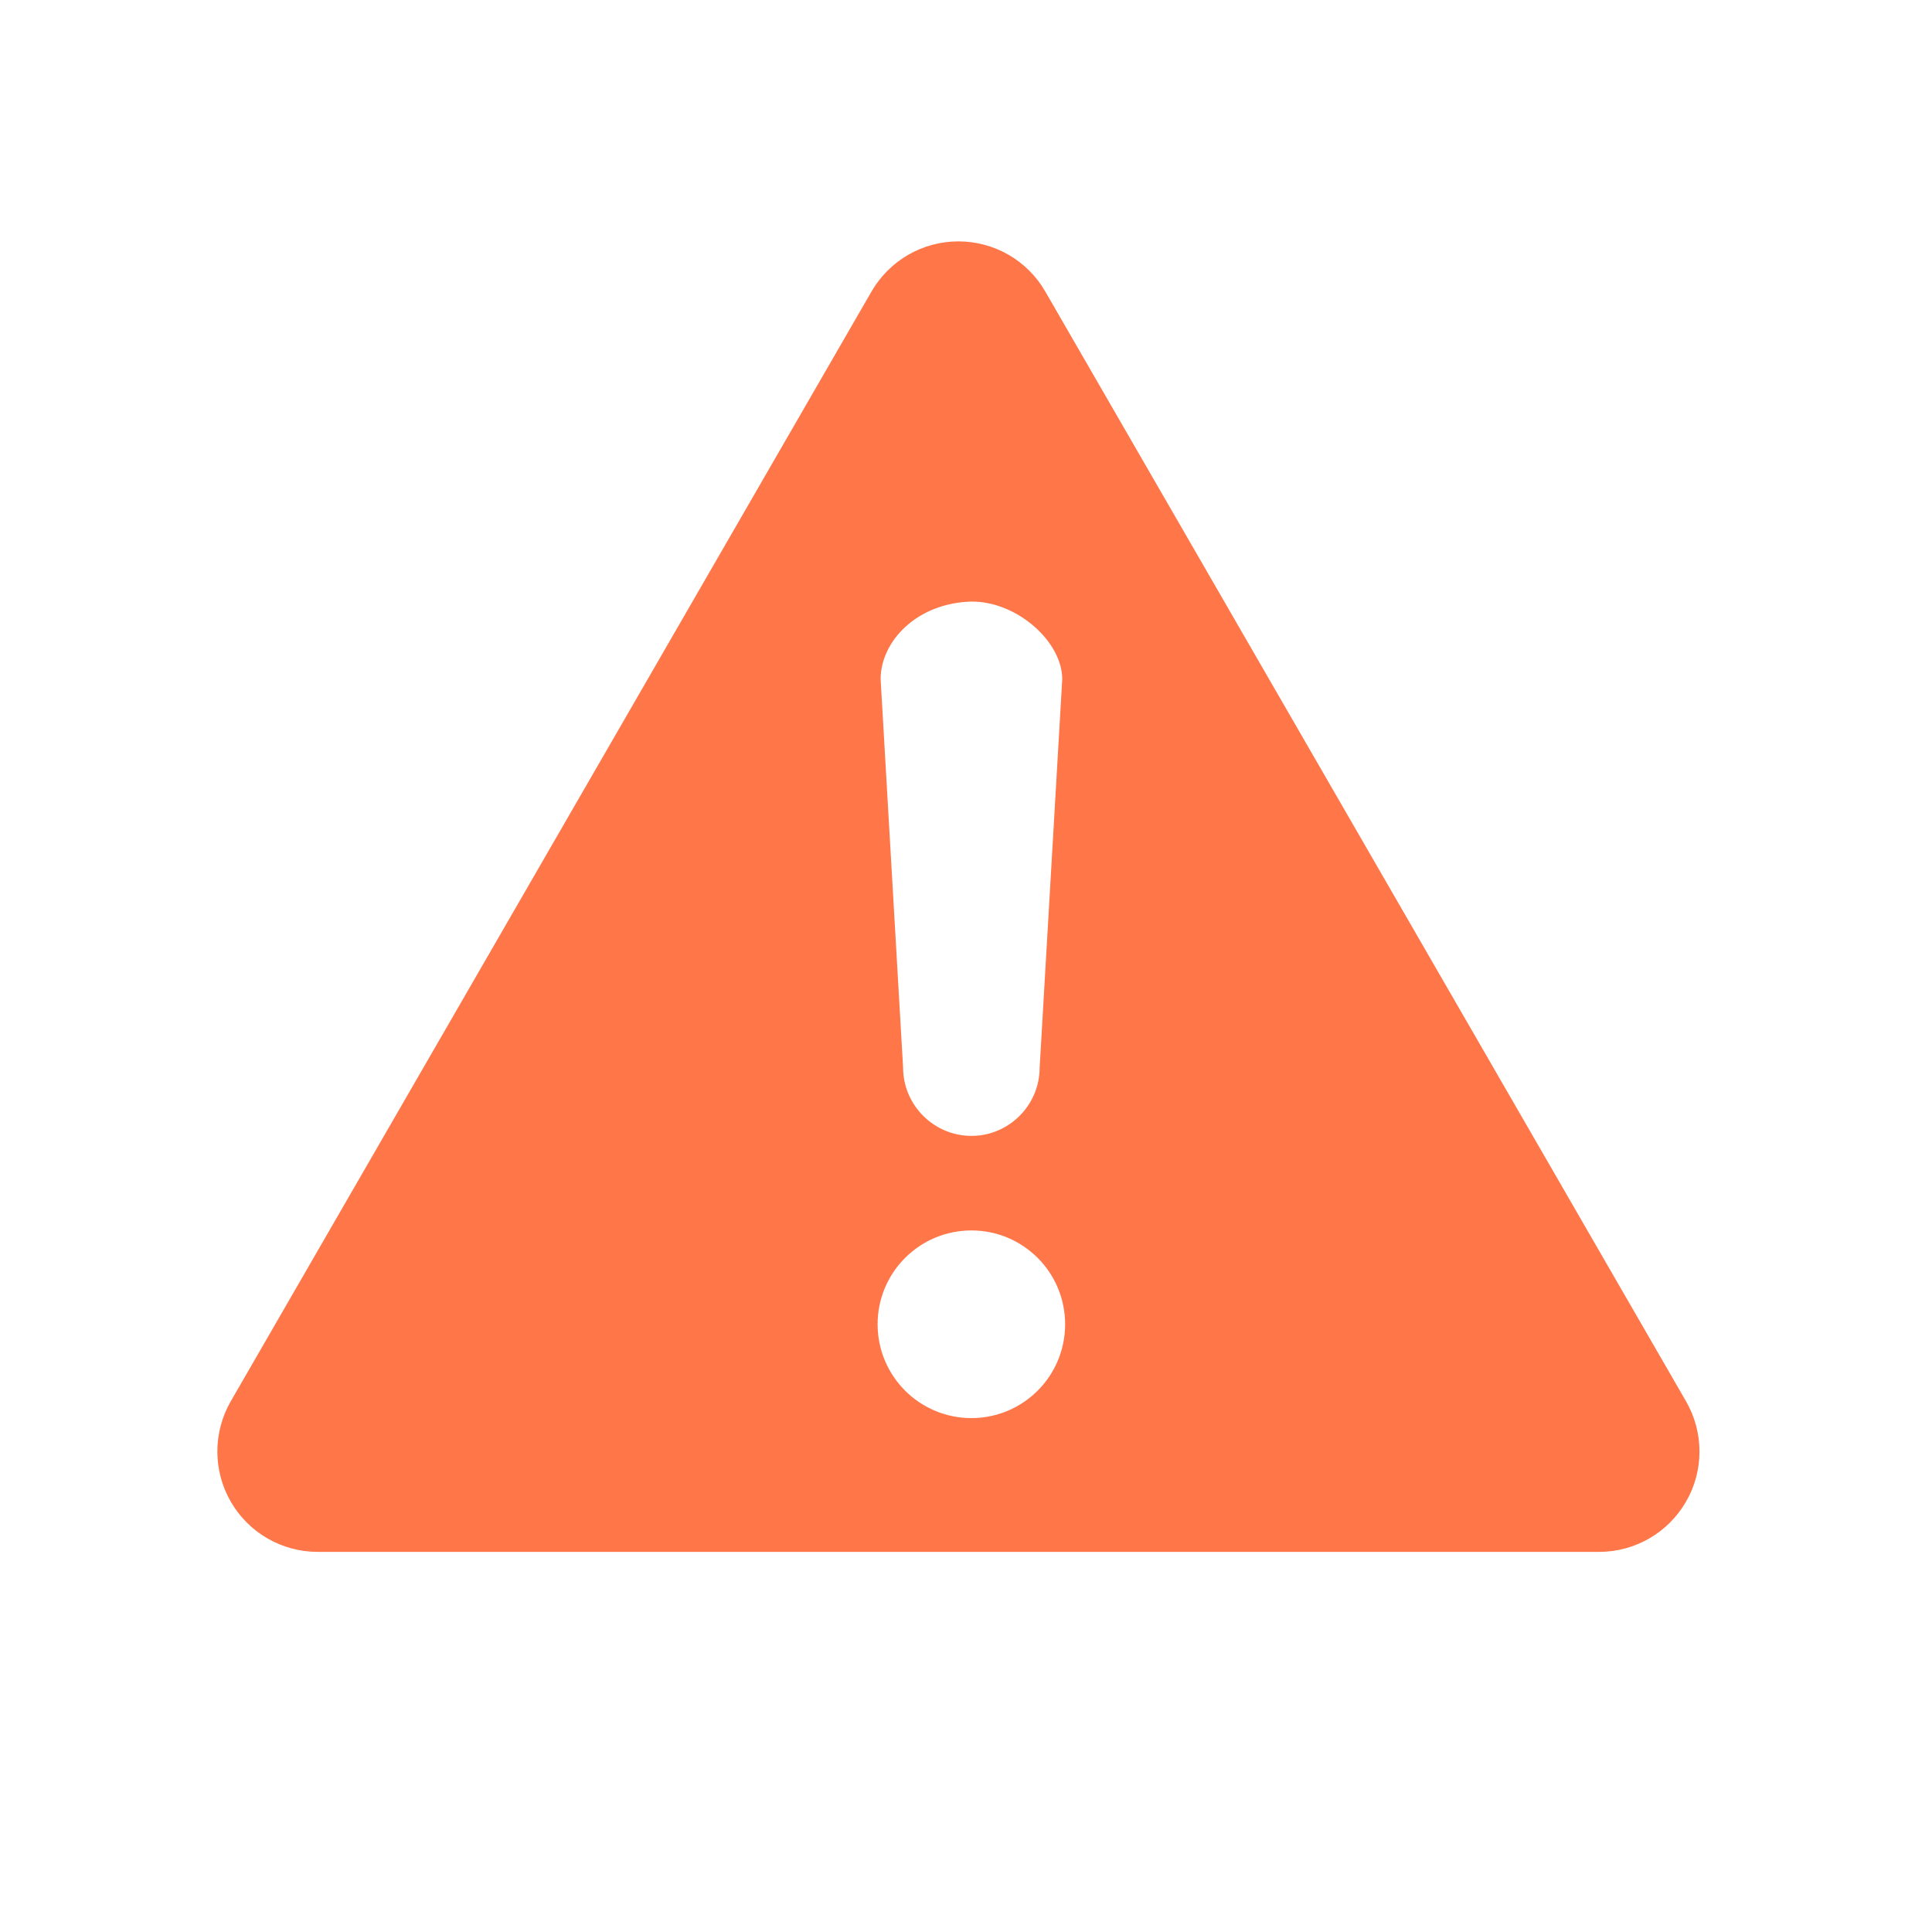 <svg xmlns="http://www.w3.org/2000/svg" xmlns:xlink="http://www.w3.org/1999/xlink" fill="none" version="1.1" width="16" height="16" viewBox="0 0 16 16"><defs><clipPath id="master_svg0_63_65195"><rect x="0" y="0" width="16" height="16" rx="0"/></clipPath></defs><g clip-path="url(#master_svg0_63_65195)"><g><path d="M13.963,11.605L8.657,2.415C8.509,2.157,8.234,1.999,7.937,1.999C7.64,1.999,7.366,2.157,7.217,2.415L1.911,11.605C1.763,11.862,1.763,12.179,1.911,12.436C2.06,12.694,2.334,12.852,2.631,12.852L13.243,12.852C13.54,12.852,13.814,12.694,13.963,12.436C14.112,12.179,14.111,11.862,13.963,11.605ZM8.045,4.982C8.422,4.979,8.797,5.314,8.797,5.625L8.61,8.841C8.61,9.152,8.356,9.407,8.045,9.407C7.734,9.407,7.479,9.152,7.479,8.841L7.293,5.625C7.293,5.314,7.589,4.994,8.045,4.982ZM8.045,11.744C7.615,11.744,7.268,11.396,7.268,10.967C7.268,10.538,7.615,10.19,8.045,10.19C8.474,10.19,8.821,10.538,8.821,10.967C8.821,11.396,8.474,11.744,8.045,11.744Z" fill="#FF7648" fill-opacity="1"/></g></g></svg>